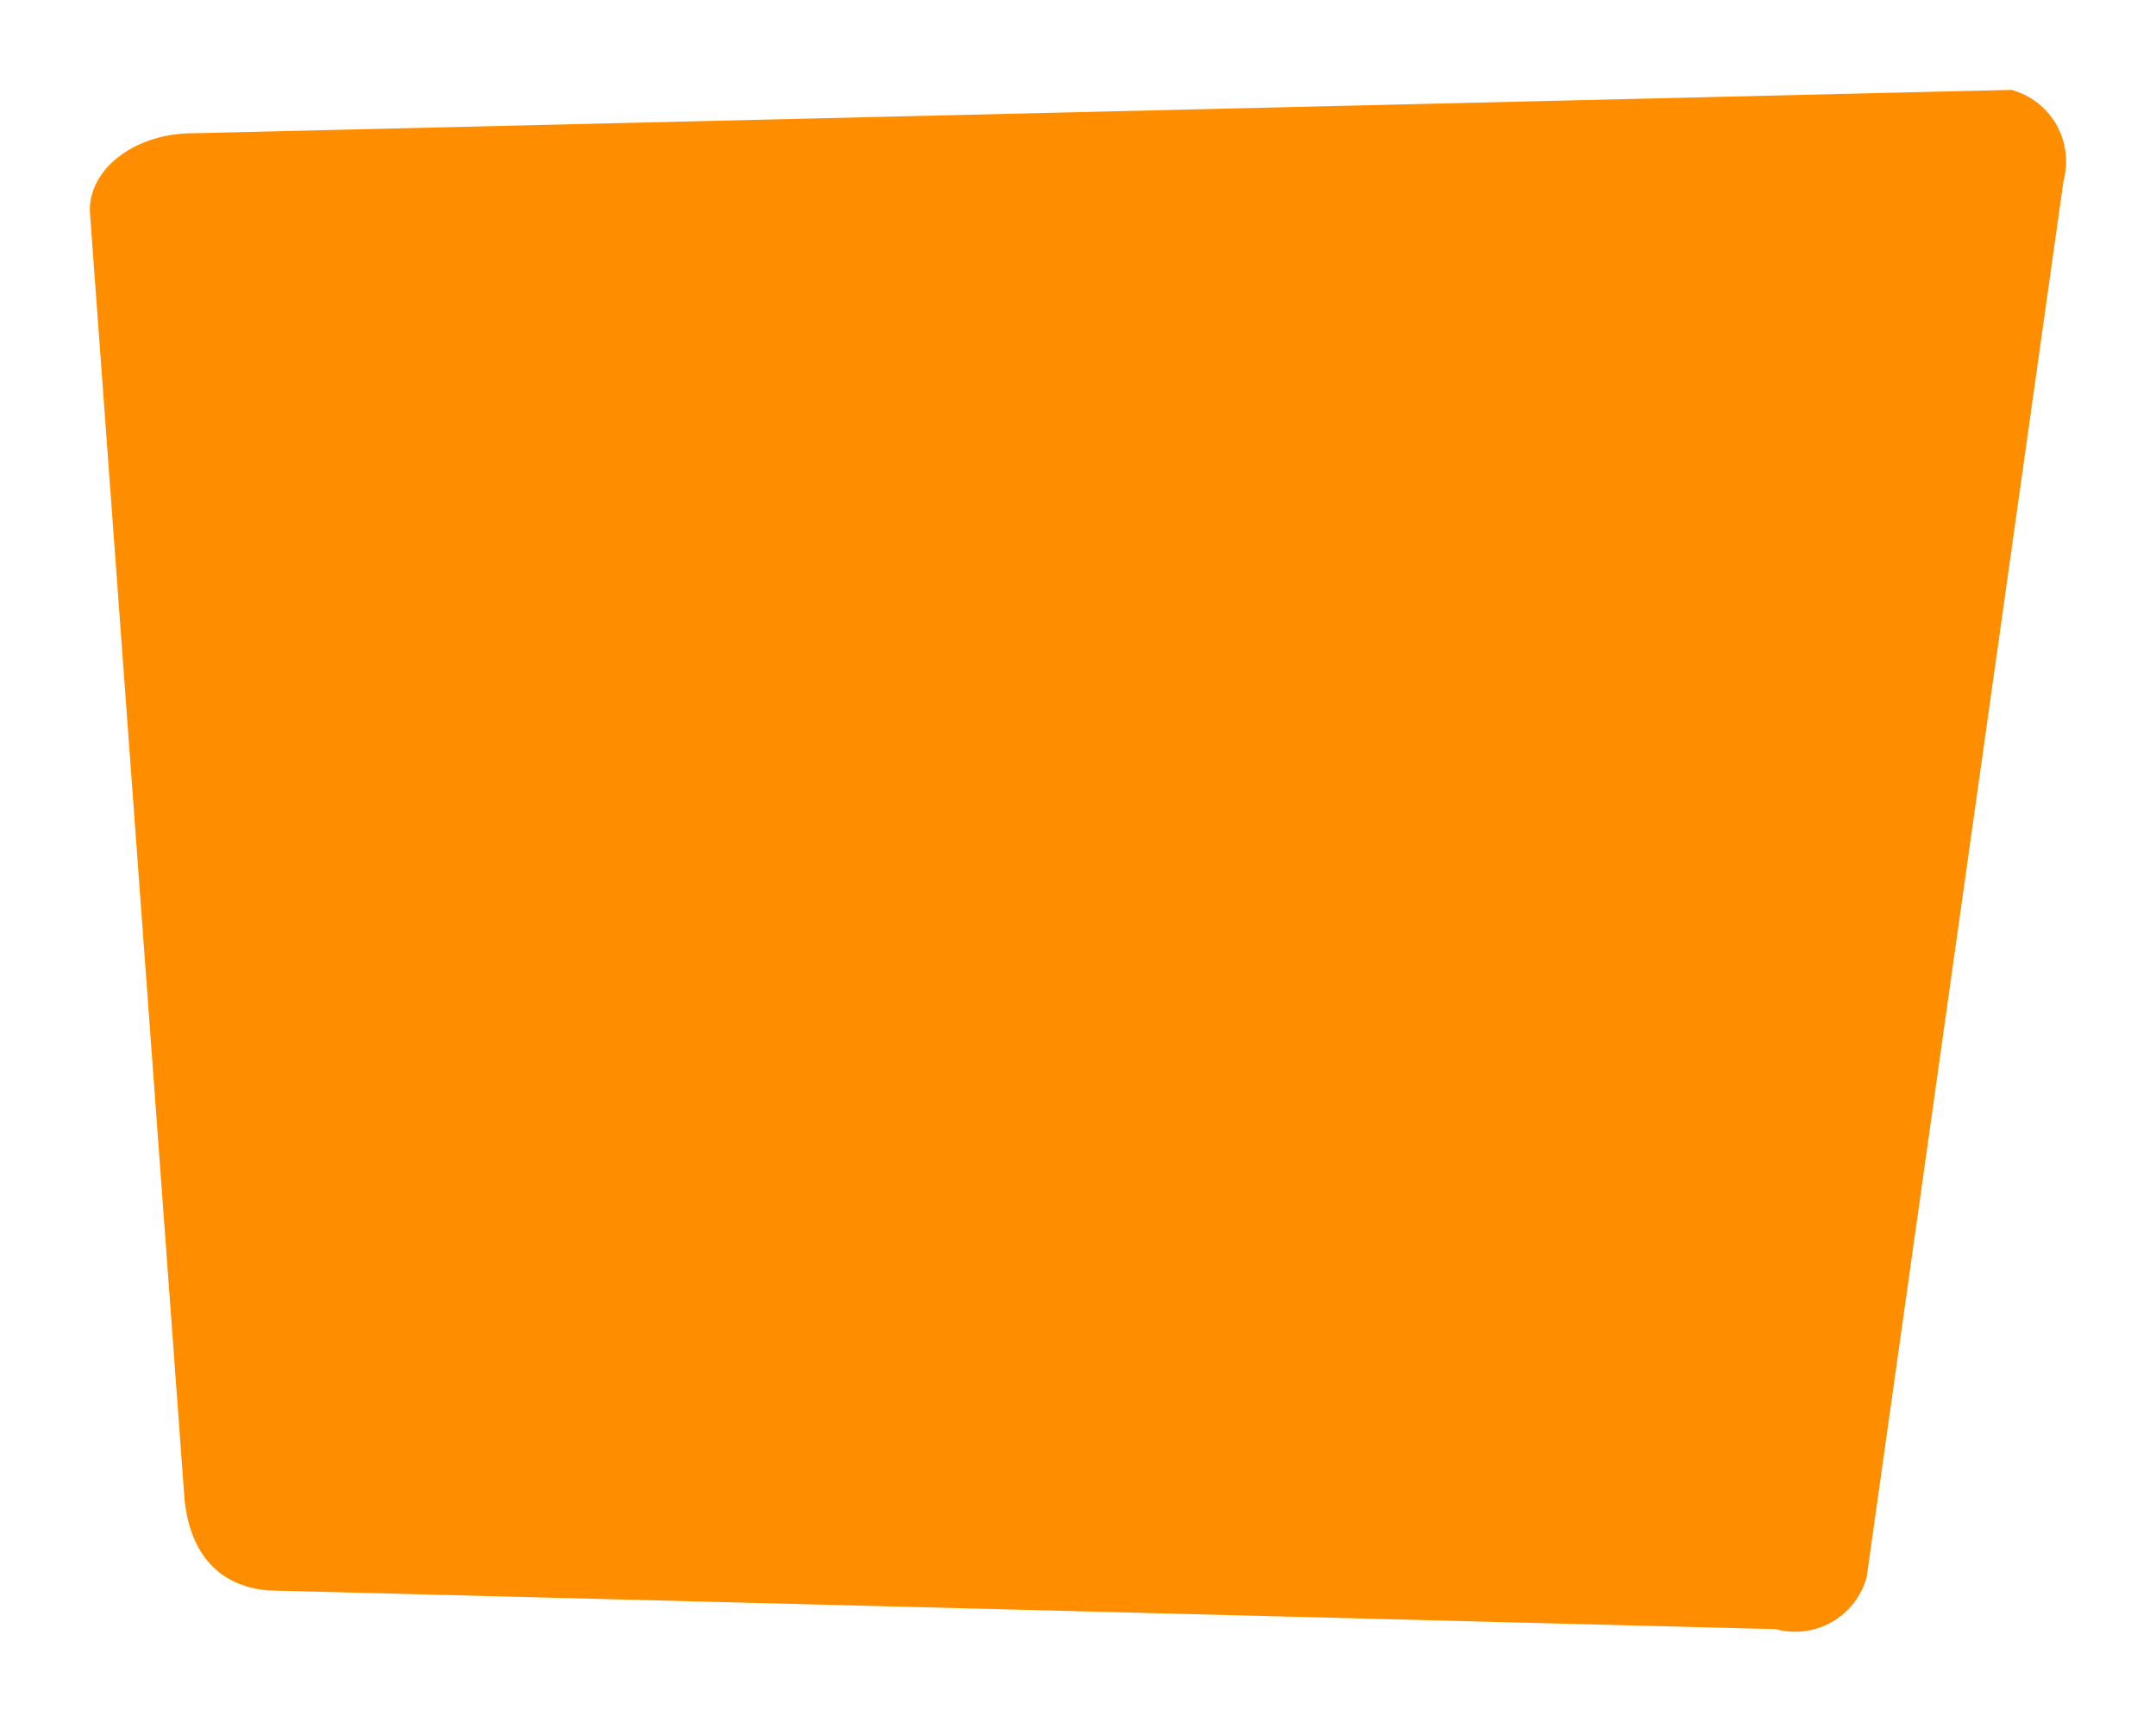 <svg xmlns="http://www.w3.org/2000/svg" xmlns:xlink="http://www.w3.org/1999/xlink" width="971.448" height="775.825" viewBox="0 0 971.448 775.825">
  <defs>
    <filter id="Shape_14" x="0" y="0" width="971.448" height="775.825" filterUnits="userSpaceOnUse">
      <feOffset dx="7.981" dy="0.558" input="SourceAlpha"/>
      <feGaussianBlur stdDeviation="13.5" result="blur"/>
      <feFlood flood-color="#010101" flood-opacity="0.22"/>
      <feComposite operator="in" in2="blur"/>
      <feComposite in="SourceGraphic"/>
    </filter>
  </defs>
  <g transform="matrix(1, 0, 0, 1, 0, 0)" filter="url(#Shape_14)">
    <path id="Shape_14-2" data-name="Shape 14" d="M9365.265,240.266l-818.812,19.543c-27.281-.207-48.949,16.977-46.879,37.188l42.544,578.771c2.569,23.819,15.019,38.643,37.538,40.69L9259,933.9a33.4,33.4,0,0,0,41.018-23.436L9388.7,281.284A33.4,33.4,0,0,0,9365.265,240.266Z" transform="translate(-8466.92 -200.32)" fill="#ff8d00"/>
  </g>
</svg>
